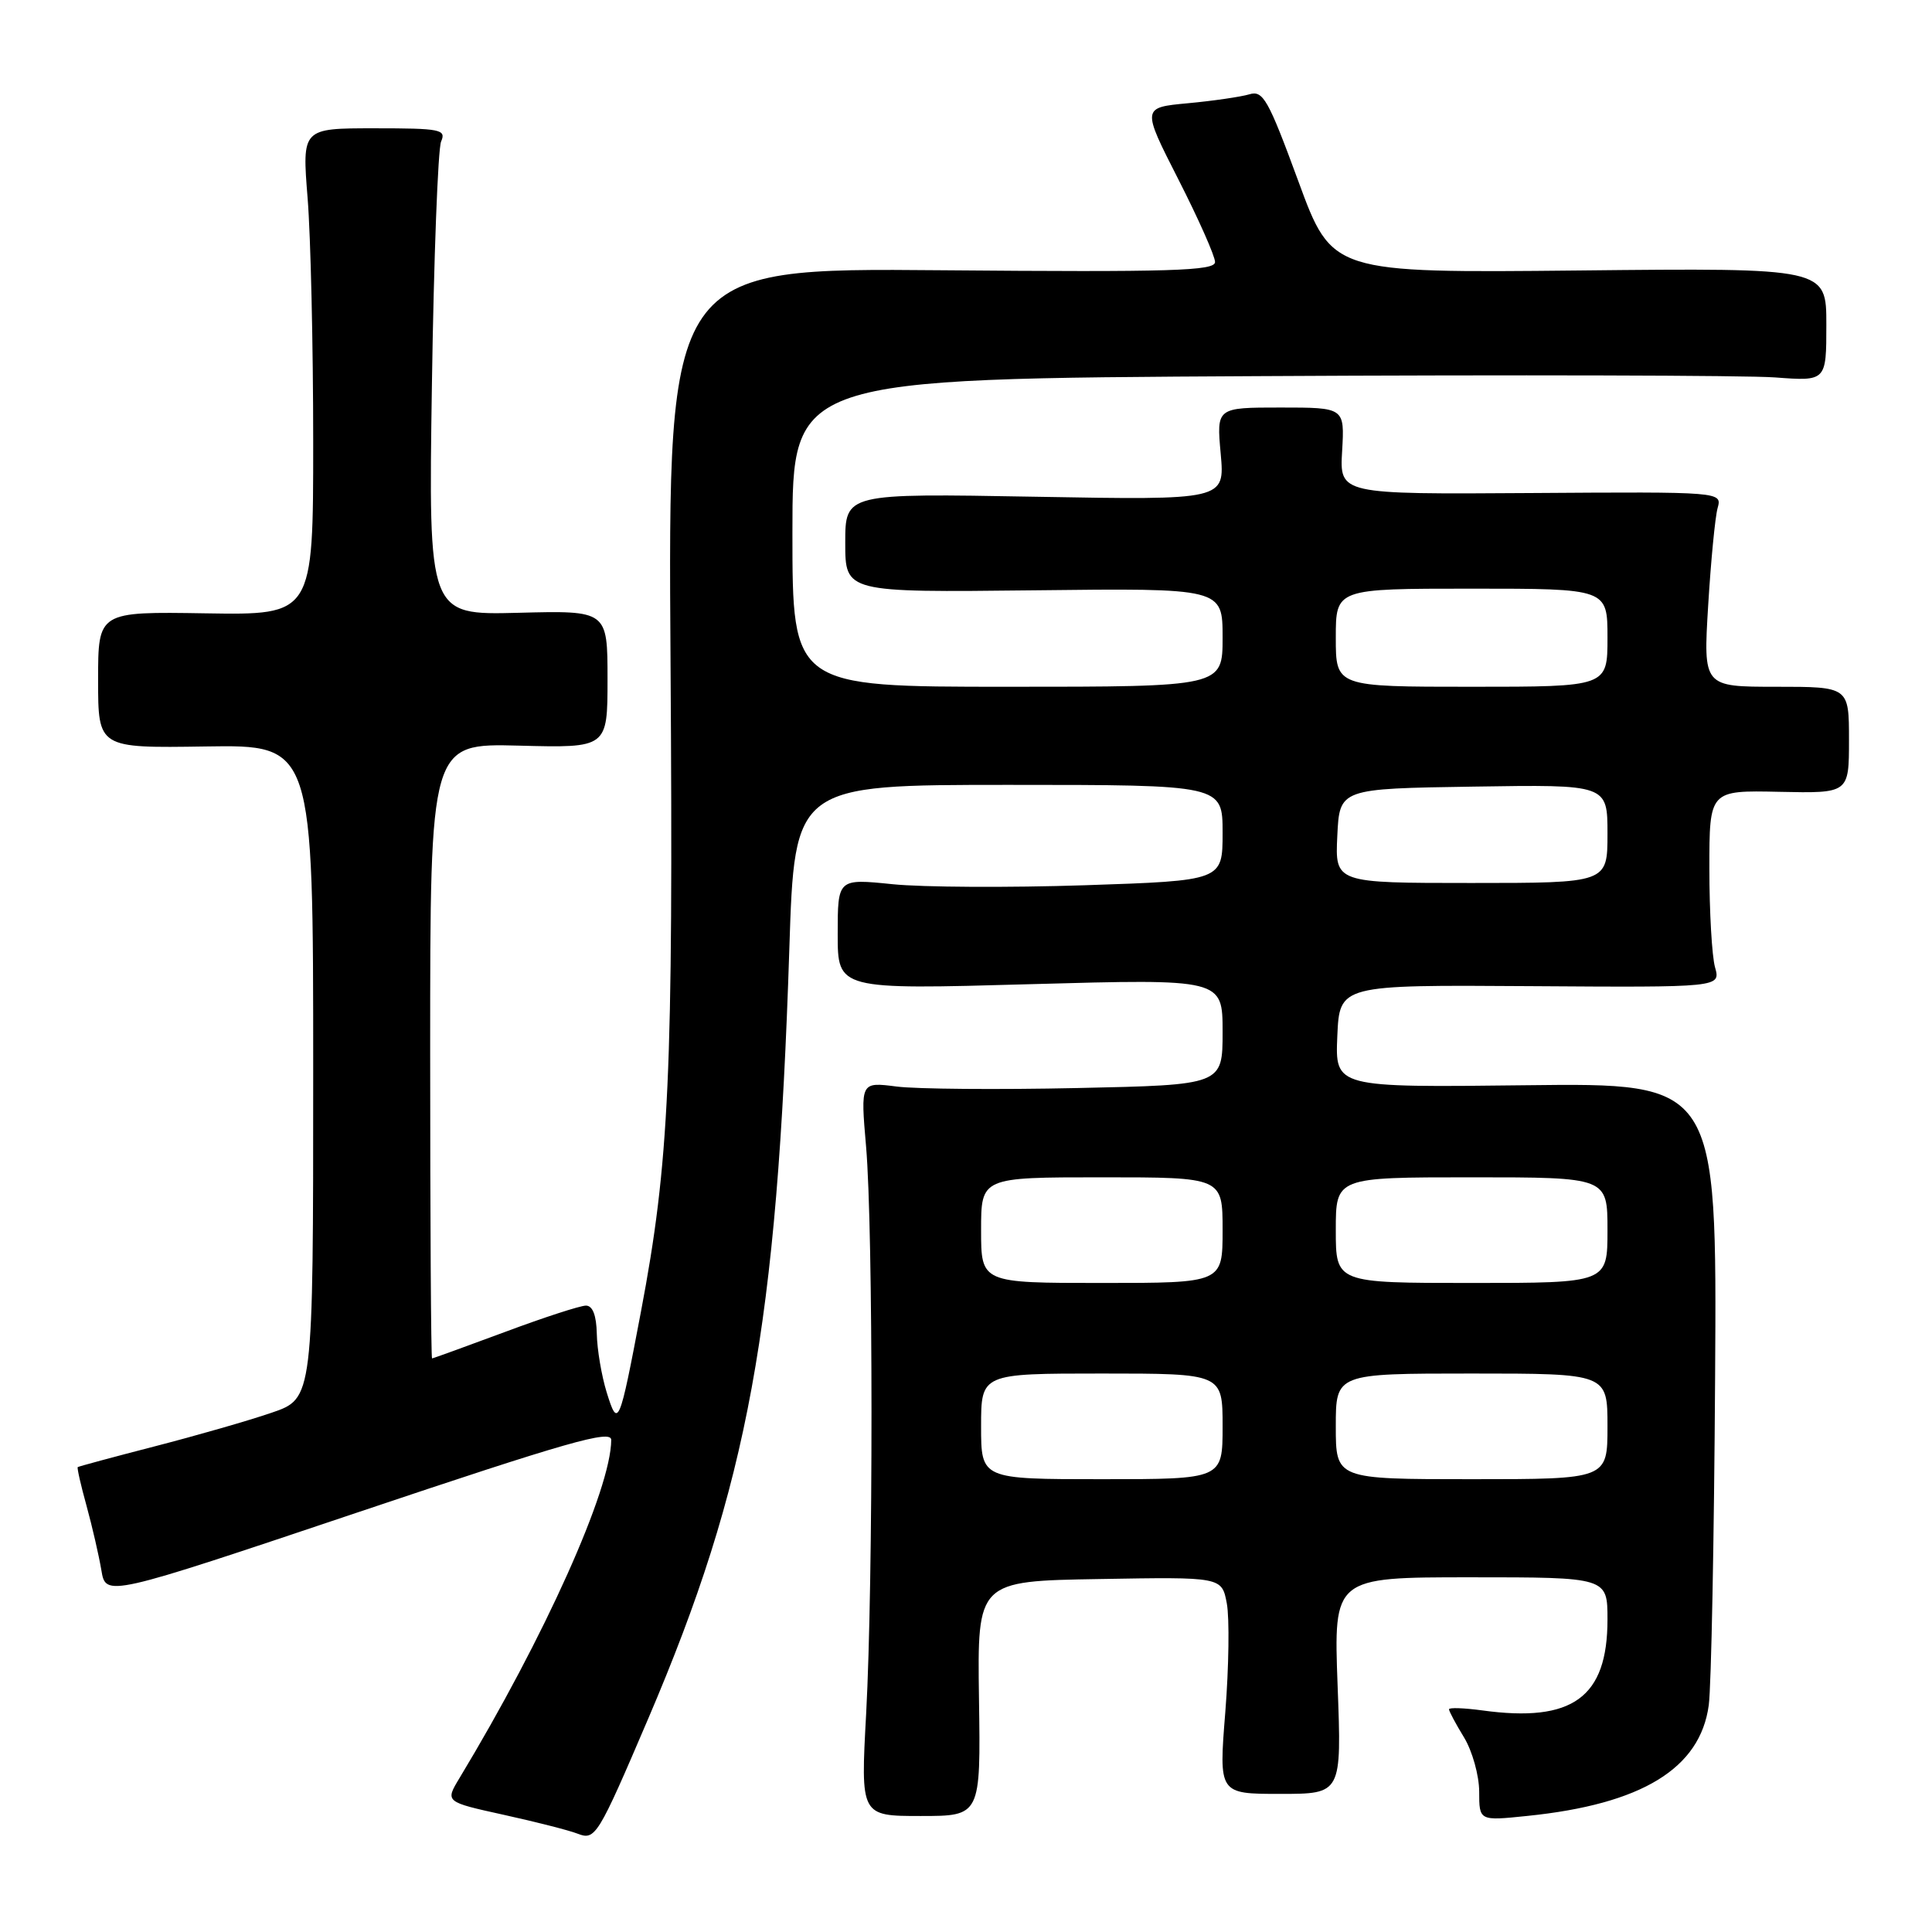 <?xml version="1.0" encoding="UTF-8" standalone="no"?>
<!DOCTYPE svg PUBLIC "-//W3C//DTD SVG 1.1//EN" "http://www.w3.org/Graphics/SVG/1.1/DTD/svg11.dtd" >
<svg xmlns="http://www.w3.org/2000/svg" xmlns:xlink="http://www.w3.org/1999/xlink" version="1.1" viewBox="0 0 256 256">
 <g >
 <path fill="currentColor"
d=" M 85.91 227.69 C 99.14 196.72 102.97 175.80 104.59 125.75 C 105.29 104.00 105.29 104.00 133.65 104.00 C 162.00 104.00 162.00 104.00 162.00 110.35 C 162.00 116.69 162.00 116.69 143.75 117.30 C 133.71 117.63 122.24 117.57 118.25 117.16 C 111.00 116.42 111.00 116.42 111.00 123.77 C 111.00 131.13 111.00 131.13 136.50 130.41 C 162.00 129.70 162.00 129.70 162.00 136.73 C 162.00 143.76 162.00 143.76 142.78 144.17 C 132.21 144.40 121.42 144.31 118.79 143.97 C 114.02 143.36 114.02 143.36 114.76 151.93 C 115.71 162.95 115.72 209.49 114.77 227.07 C 114.03 240.63 114.03 240.63 121.99 240.63 C 129.95 240.63 129.95 240.63 129.72 225.07 C 129.50 209.50 129.50 209.50 145.70 209.23 C 161.90 208.95 161.90 208.95 162.56 212.47 C 162.92 214.41 162.83 220.88 162.36 226.85 C 161.49 237.70 161.49 237.70 169.64 237.70 C 177.78 237.70 177.78 237.70 177.24 223.35 C 176.71 209.00 176.71 209.00 194.85 209.00 C 213.00 209.00 213.00 209.00 213.00 214.60 C 213.00 224.93 208.38 228.28 196.42 226.64 C 193.99 226.31 192.00 226.24 192.00 226.49 C 192.00 226.75 192.90 228.43 194.00 230.23 C 195.09 232.03 195.99 235.25 196.00 237.39 C 196.00 241.28 196.00 241.28 202.37 240.62 C 217.55 239.07 225.29 234.34 226.42 225.94 C 226.75 223.50 227.13 203.95 227.26 182.50 C 227.50 143.50 227.50 143.50 202.20 143.80 C 176.91 144.10 176.91 144.10 177.20 137.30 C 177.50 130.50 177.50 130.50 202.75 130.67 C 228.00 130.84 228.00 130.84 227.25 128.17 C 226.84 126.70 226.50 120.82 226.50 115.11 C 226.50 104.72 226.50 104.72 235.75 104.92 C 245.00 105.12 245.00 105.12 245.00 98.06 C 245.00 91.00 245.00 91.00 235.35 91.00 C 225.69 91.00 225.69 91.00 226.34 80.25 C 226.70 74.34 227.26 68.52 227.59 67.33 C 228.19 65.16 228.19 65.16 202.85 65.33 C 177.50 65.50 177.50 65.50 177.84 59.75 C 178.17 54.00 178.17 54.00 169.68 54.00 C 161.19 54.00 161.19 54.00 161.75 60.13 C 162.30 66.27 162.30 66.27 137.15 65.82 C 112.00 65.37 112.00 65.37 112.00 71.93 C 112.00 78.50 112.00 78.50 137.00 78.22 C 162.00 77.93 162.00 77.93 162.00 84.47 C 162.00 91.00 162.00 91.00 133.50 91.00 C 105.00 91.00 105.00 91.00 105.00 70.59 C 105.00 50.17 105.00 50.17 166.69 49.84 C 200.61 49.65 231.44 49.73 235.19 50.01 C 242.00 50.52 242.00 50.52 242.00 43.01 C 242.00 35.50 242.00 35.50 209.25 35.84 C 176.50 36.17 176.50 36.17 172.04 24.02 C 168.04 13.14 167.36 11.94 165.54 12.50 C 164.42 12.83 160.75 13.37 157.40 13.68 C 151.29 14.25 151.29 14.25 156.15 23.79 C 158.82 29.03 161.00 33.95 161.00 34.72 C 161.00 35.89 155.26 36.07 124.75 35.81 C 88.50 35.50 88.50 35.50 88.85 87.76 C 89.22 142.40 88.69 153.97 84.92 173.85 C 82.06 188.94 81.89 189.33 80.39 184.50 C 79.71 182.30 79.12 178.81 79.08 176.75 C 79.03 174.29 78.53 173.00 77.64 173.00 C 76.89 173.00 72.05 174.57 66.89 176.50 C 61.72 178.42 57.39 179.99 57.25 180.00 C 57.11 180.00 57.00 161.66 57.00 139.25 C 57.00 98.50 57.00 98.50 68.75 98.80 C 80.50 99.11 80.50 99.11 80.50 90.00 C 80.50 80.89 80.50 80.89 68.64 81.20 C 56.77 81.50 56.77 81.50 57.23 51.00 C 57.48 34.23 58.03 19.71 58.45 18.75 C 59.15 17.15 58.38 17.00 49.62 17.00 C 40.02 17.00 40.02 17.00 40.76 26.25 C 41.17 31.34 41.50 45.85 41.50 58.50 C 41.50 81.50 41.50 81.50 27.25 81.27 C 13.00 81.04 13.00 81.04 13.00 90.09 C 13.00 99.13 13.00 99.13 27.25 98.91 C 41.50 98.69 41.50 98.69 41.50 142.00 C 41.50 185.31 41.50 185.31 36.00 187.19 C 32.98 188.23 26.00 190.23 20.50 191.65 C 15.00 193.07 10.41 194.31 10.30 194.40 C 10.19 194.50 10.71 196.81 11.47 199.54 C 12.22 202.27 13.10 206.10 13.43 208.05 C 14.02 211.61 14.02 211.61 47.51 200.36 C 75.22 191.05 81.00 189.40 80.99 190.80 C 80.97 197.31 72.18 216.89 60.87 235.63 C 58.98 238.76 58.98 238.76 66.74 240.47 C 71.01 241.41 75.40 242.53 76.50 242.96 C 78.89 243.89 79.19 243.40 85.91 227.69 Z  M 130.00 189.00 C 130.00 182.00 130.00 182.00 146.00 182.00 C 162.00 182.00 162.00 182.00 162.00 189.00 C 162.00 196.00 162.00 196.00 146.00 196.00 C 130.00 196.00 130.00 196.00 130.00 189.00 Z  M 177.00 189.00 C 177.00 182.00 177.00 182.00 195.00 182.00 C 213.00 182.00 213.00 182.00 213.00 189.00 C 213.00 196.00 213.00 196.00 195.00 196.00 C 177.00 196.00 177.00 196.00 177.00 189.00 Z  M 130.00 163.00 C 130.00 156.00 130.00 156.00 146.00 156.00 C 162.00 156.00 162.00 156.00 162.00 163.00 C 162.00 170.00 162.00 170.00 146.00 170.00 C 130.00 170.00 130.00 170.00 130.00 163.00 Z  M 177.00 163.00 C 177.00 156.00 177.00 156.00 195.00 156.00 C 213.00 156.00 213.00 156.00 213.00 163.00 C 213.00 170.00 213.00 170.00 195.00 170.00 C 177.00 170.00 177.00 170.00 177.00 163.00 Z  M 177.20 110.75 C 177.50 104.50 177.50 104.50 195.25 104.23 C 213.00 103.95 213.00 103.95 213.00 110.48 C 213.00 117.00 213.00 117.00 194.95 117.00 C 176.90 117.00 176.90 117.00 177.20 110.75 Z  M 177.00 84.50 C 177.00 78.00 177.00 78.00 195.00 78.00 C 213.00 78.00 213.00 78.00 213.00 84.50 C 213.00 91.00 213.00 91.00 195.00 91.00 C 177.00 91.00 177.00 91.00 177.00 84.50 Z "/>
</g>
</svg>